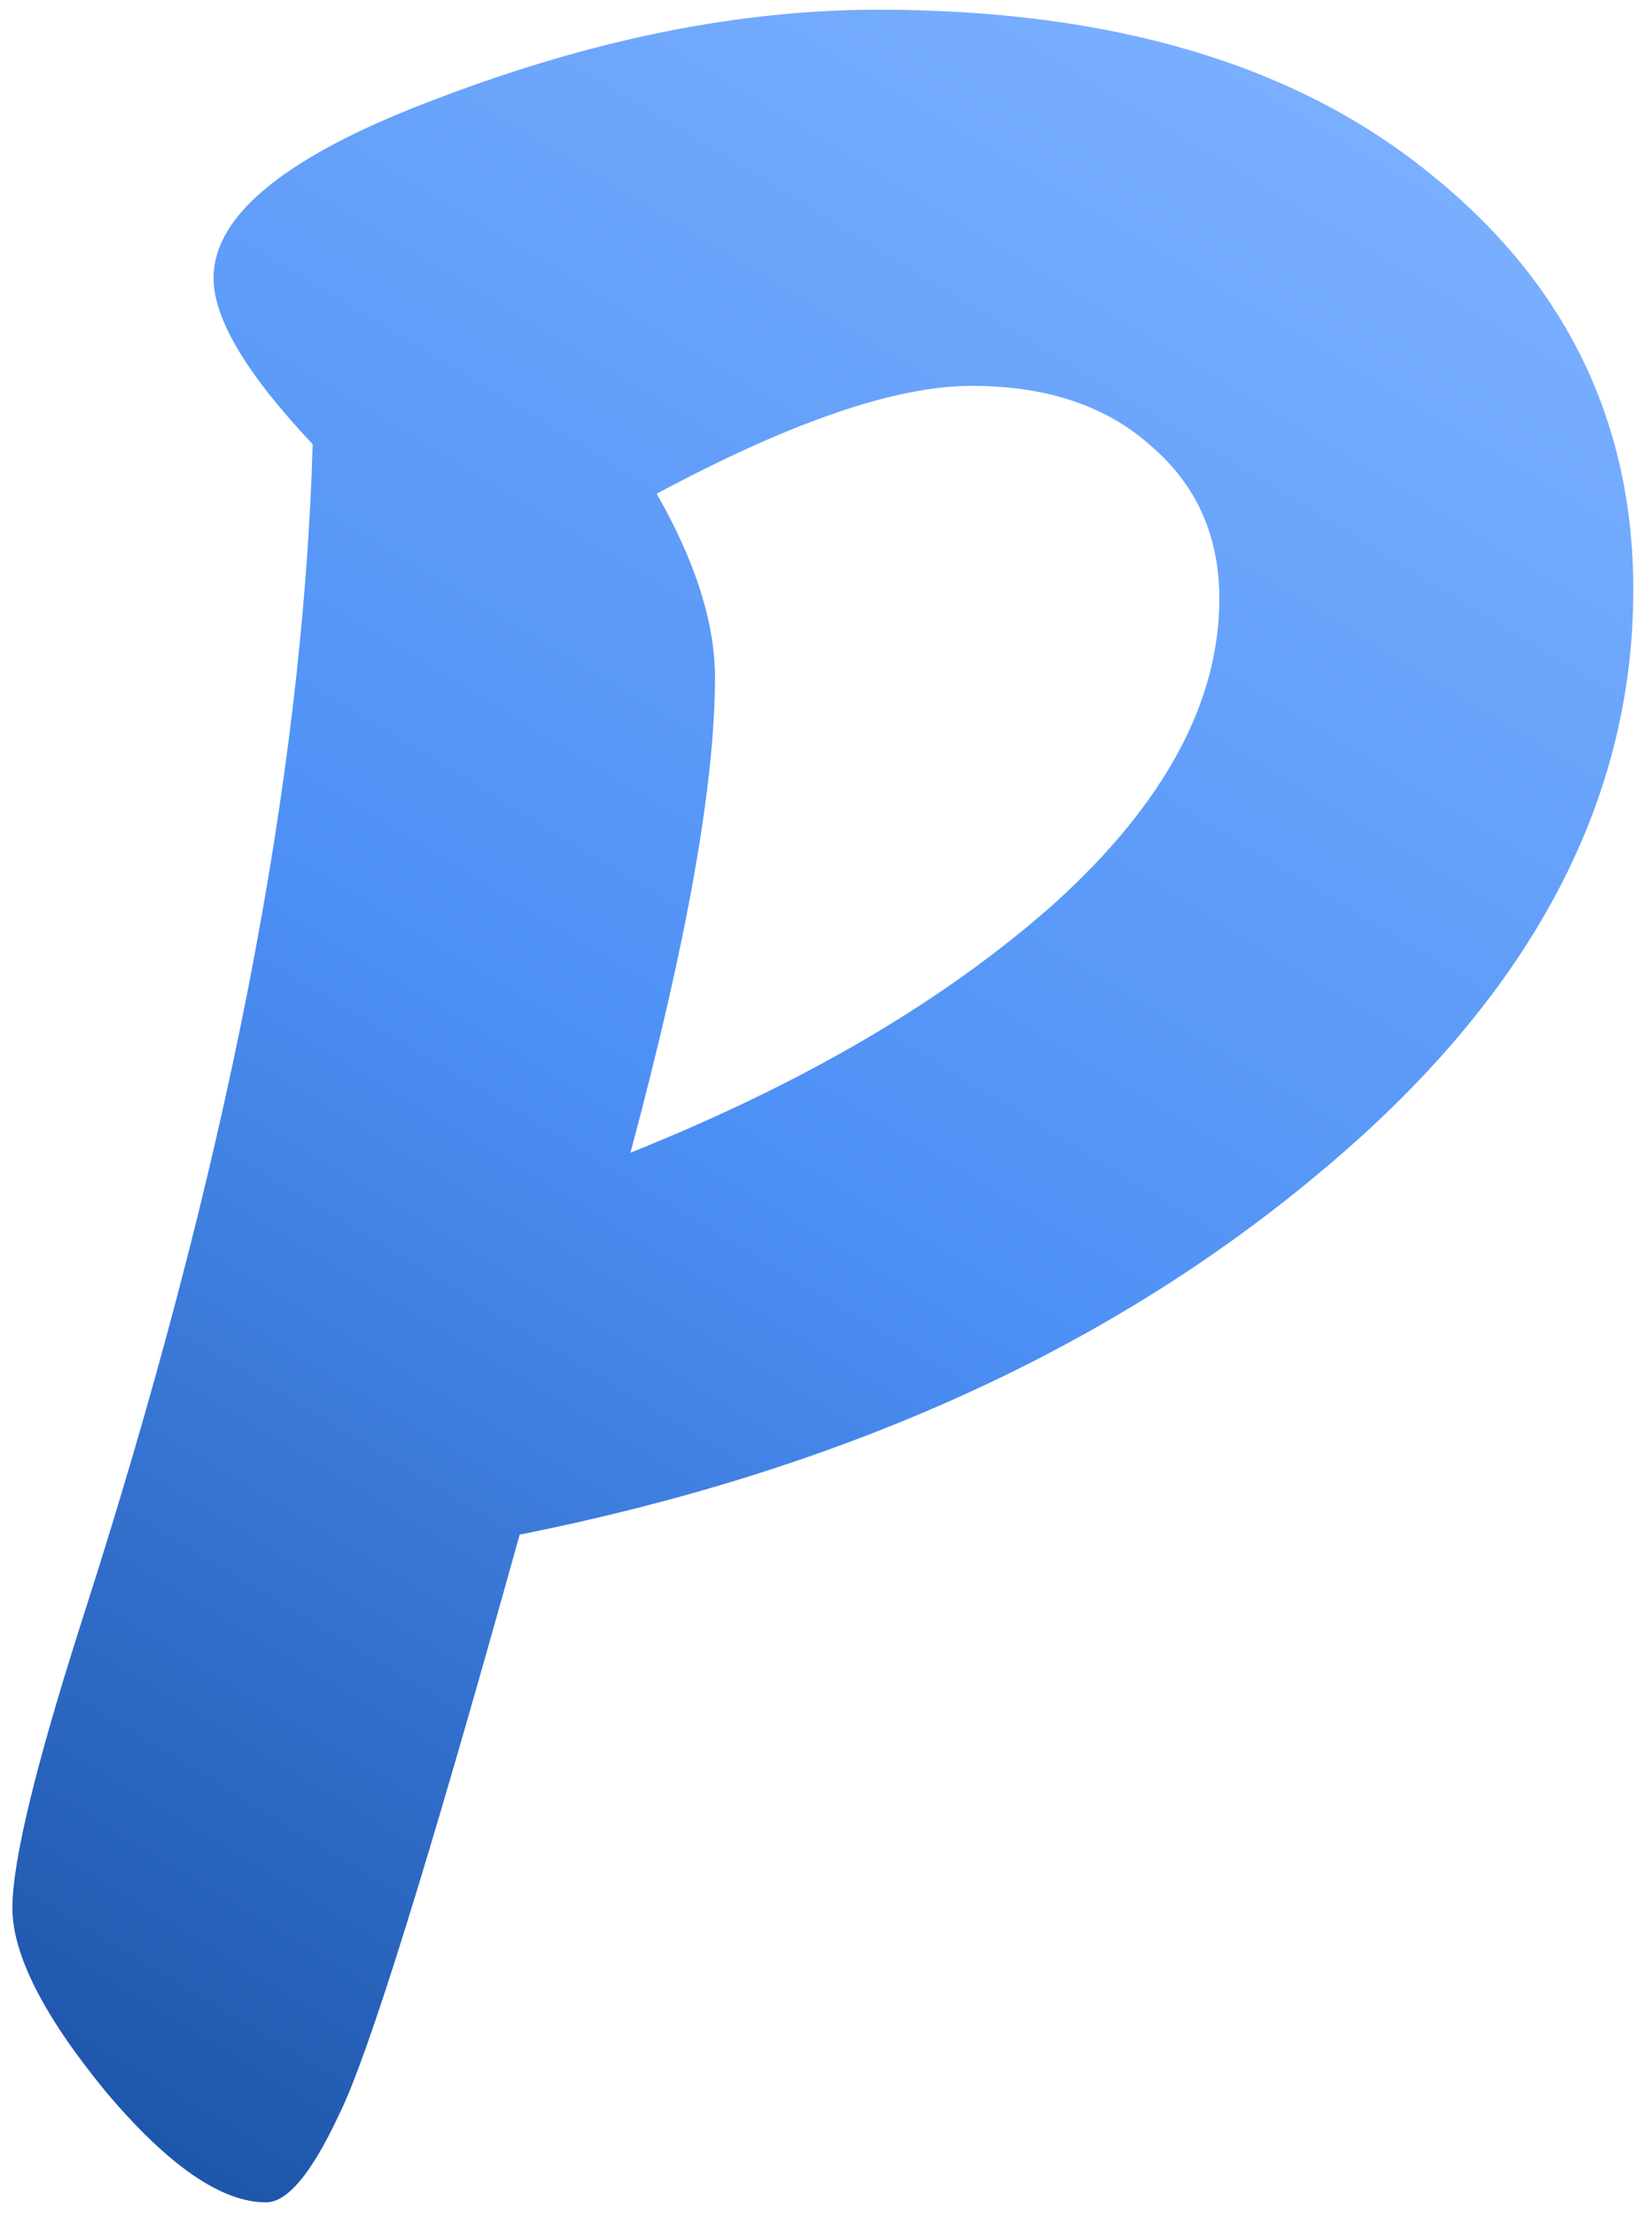 <svg width="85" height="114" viewBox="0 0 85 114" fill="none" xmlns="http://www.w3.org/2000/svg">
<path d="M13.688 113.3C11.388 113.3 8.638 111.4 5.438 107.6C2.238 103.7 0.638 100.55 0.638 98.15C0.638 95.75 1.838 90.8 4.238 83.3C11.638 60.3 15.588 40.15 16.088 22.85C12.688 19.25 10.988 16.4 10.988 14.3C10.988 11 14.888 7.9 22.688 5C30.588 2 38.088 0.5 45.188 0.5C57.188 0.5 66.638 3.3 73.538 8.9C80.538 14.5 84.038 21.65 84.038 30.35C84.038 41.45 78.588 51.5 67.688 60.5C56.888 69.5 43.238 75.65 26.738 78.95C22.038 95.85 18.938 105.8 17.438 108.8C16.038 111.8 14.788 113.3 13.688 113.3ZM62.738 30.8C62.738 27.6 61.588 25 59.288 23C56.988 20.9 53.888 19.85 49.988 19.85C46.088 19.85 40.688 21.7 33.788 25.4C35.788 28.9 36.788 32.05 36.788 34.85C36.788 40.35 35.338 48.5 32.438 59.3C41.438 55.7 48.738 51.4 54.338 46.4C59.938 41.3 62.738 36.1 62.738 30.8Z" fill="url(#paint0_linear_1_14)"/>
<defs>
<linearGradient id="paint0_linear_1_14" x1="51.113" y1="-11.767" x2="-33.429" y2="128.391" gradientUnits="userSpaceOnUse">
<stop stop-color="#7EB2FF"/>
<stop offset="0.411" stop-color="#4D90F5"/>
<stop offset="1" stop-color="#00327D"/>
</linearGradient>
</defs>
</svg>
